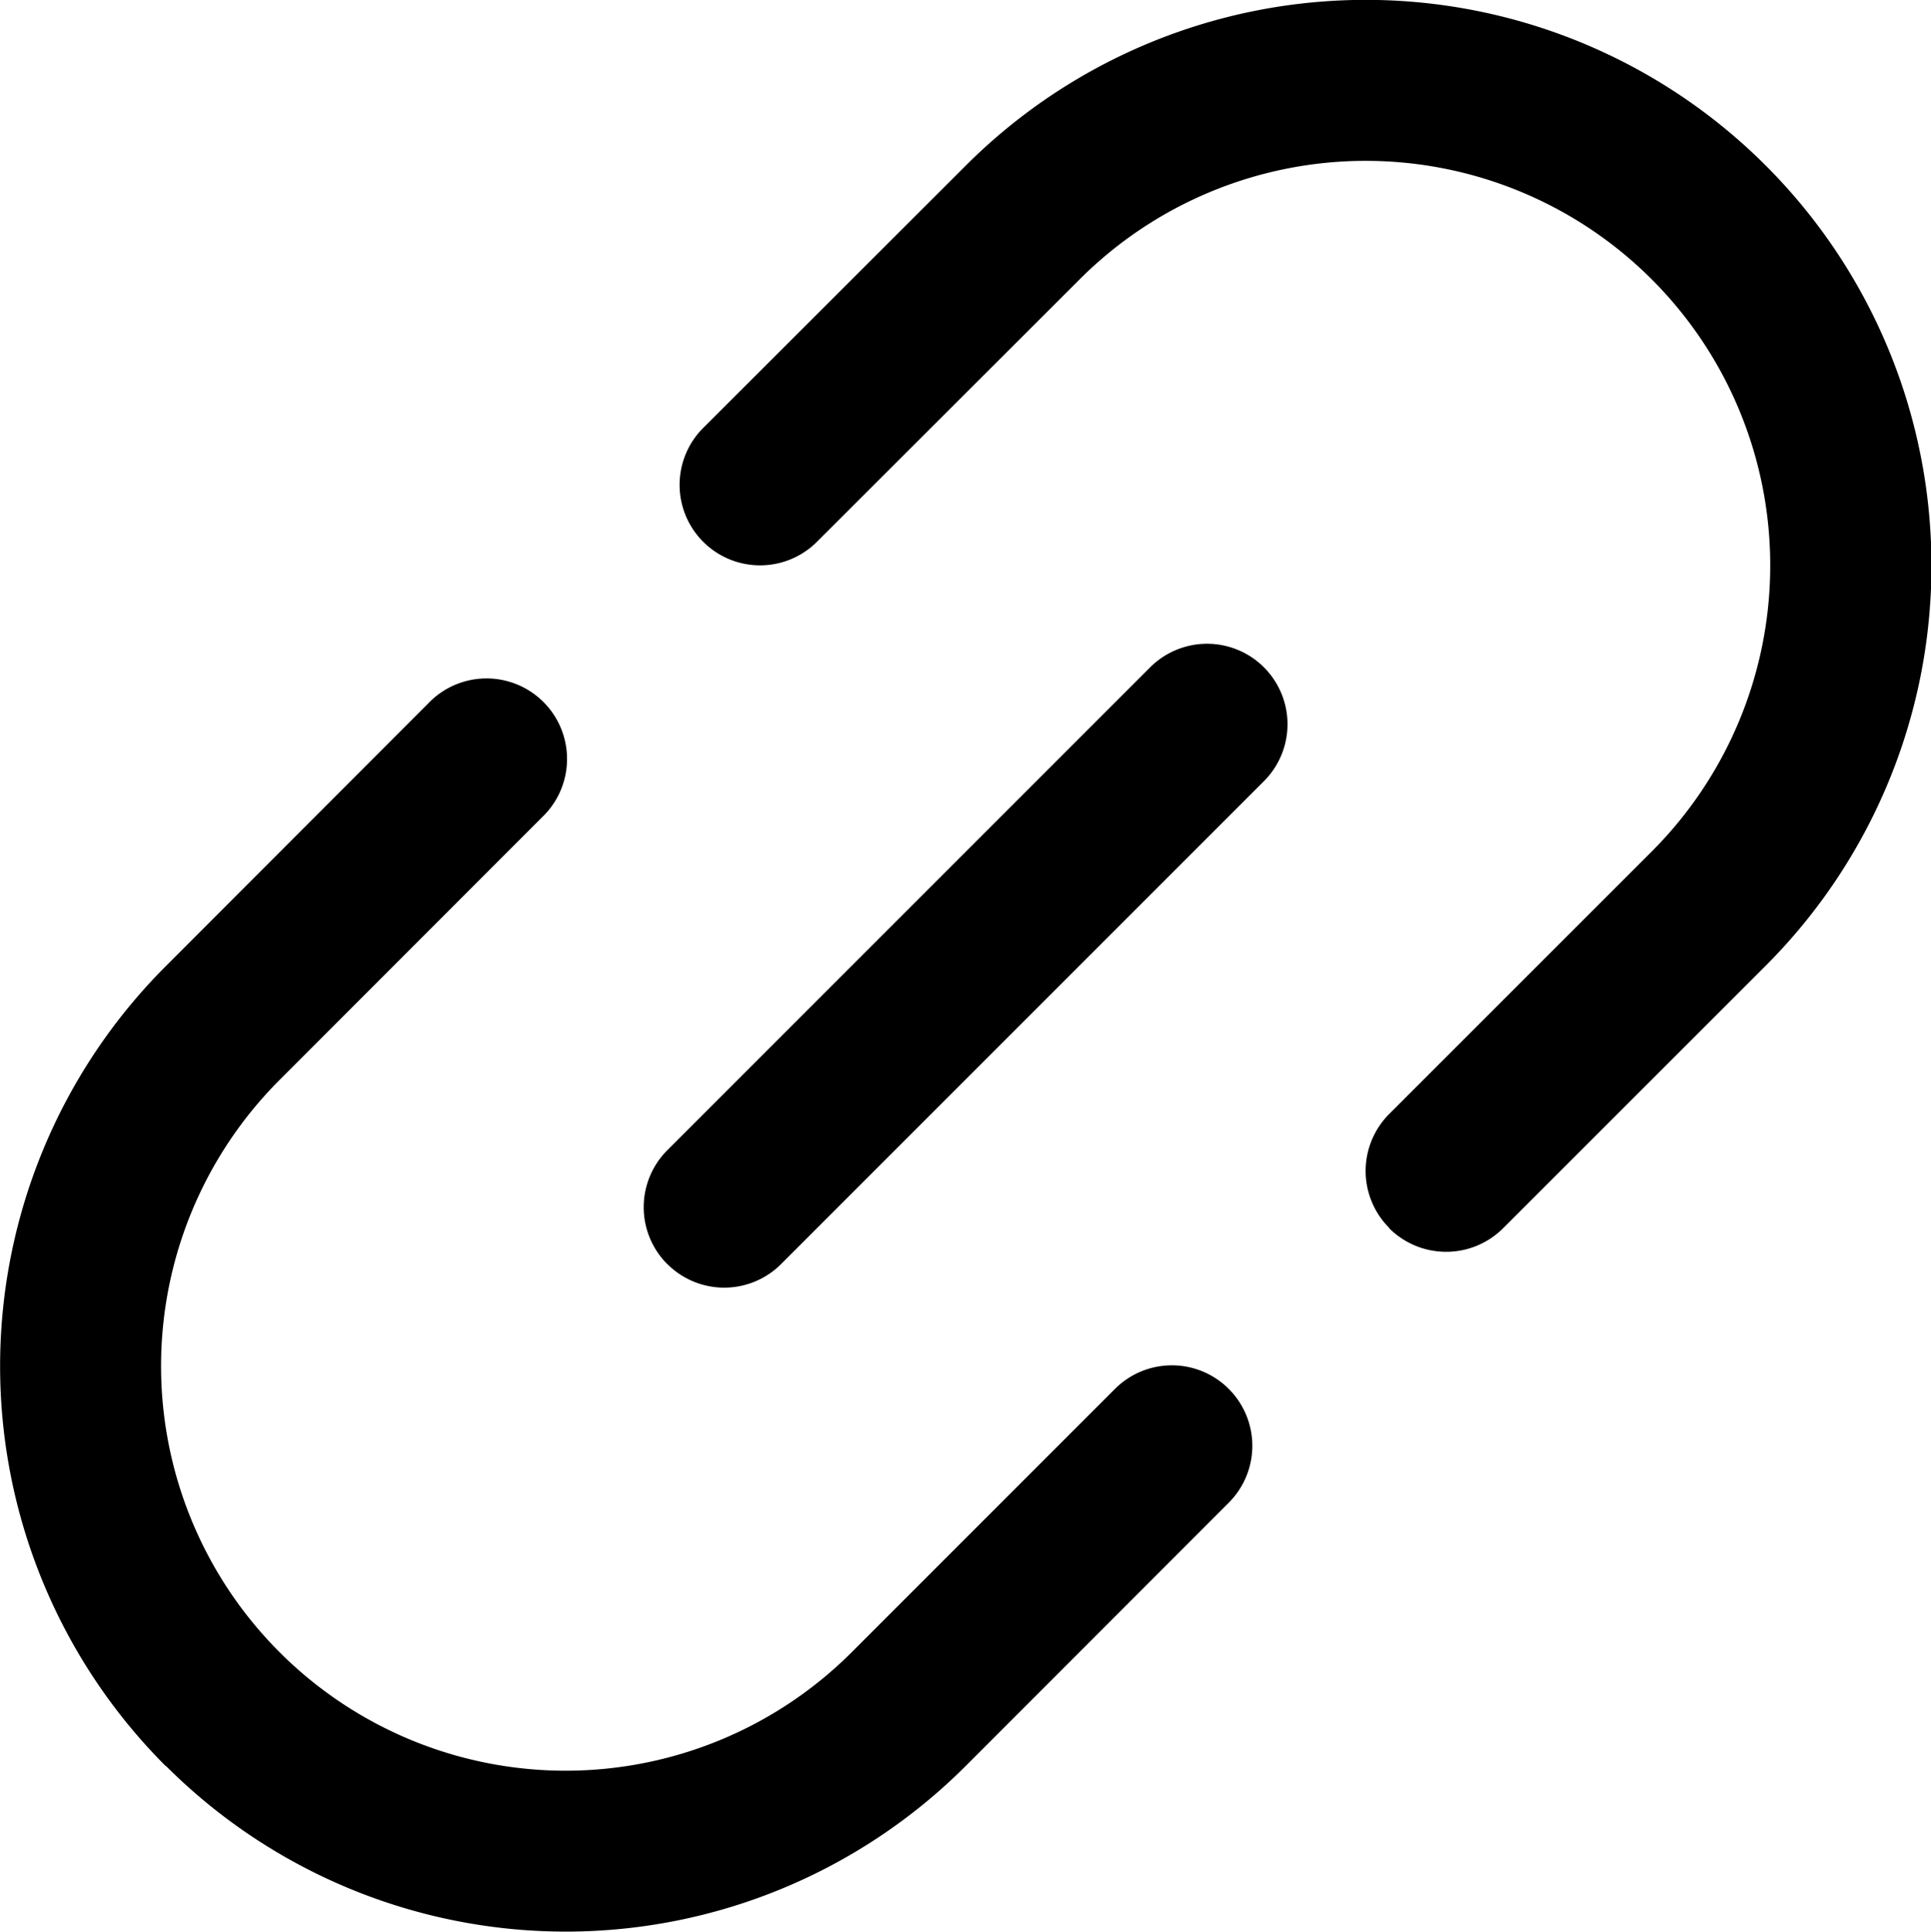 <svg xmlns="http://www.w3.org/2000/svg" width="31.992" height="32" viewBox="0 0 31.992 32"><path d="M670.746,1300.257a9.37,9.37,0,0,1,0-13.251l4.348-4.353a1.334,1.334,0,1,1,1.887,1.885l-4.35,4.353a6.7,6.7,0,0,0,9.481,9.478l4.349-4.349h0a1.333,1.333,0,1,1,1.885,1.885L684,1300.254a9.37,9.37,0,0,1-13.251,0Zm8.309-8.316a1.334,1.334,0,0,1,0-1.886l8-8a1.333,1.333,0,0,1,1.886,1.885l-8,8a1.332,1.332,0,0,1-1.885,0Zm11.961-.6a1.335,1.335,0,0,1,0-1.887l4.349-4.348a6.7,6.7,0,1,0-9.477-9.479l-4.353,4.348a1.333,1.333,0,1,1-1.885-1.886l4.355-4.35A9.369,9.369,0,0,1,697.251,1287l-4.348,4.347a1.336,1.336,0,0,1-1.887,0Z" transform="translate(-668 -1271)"/></svg>